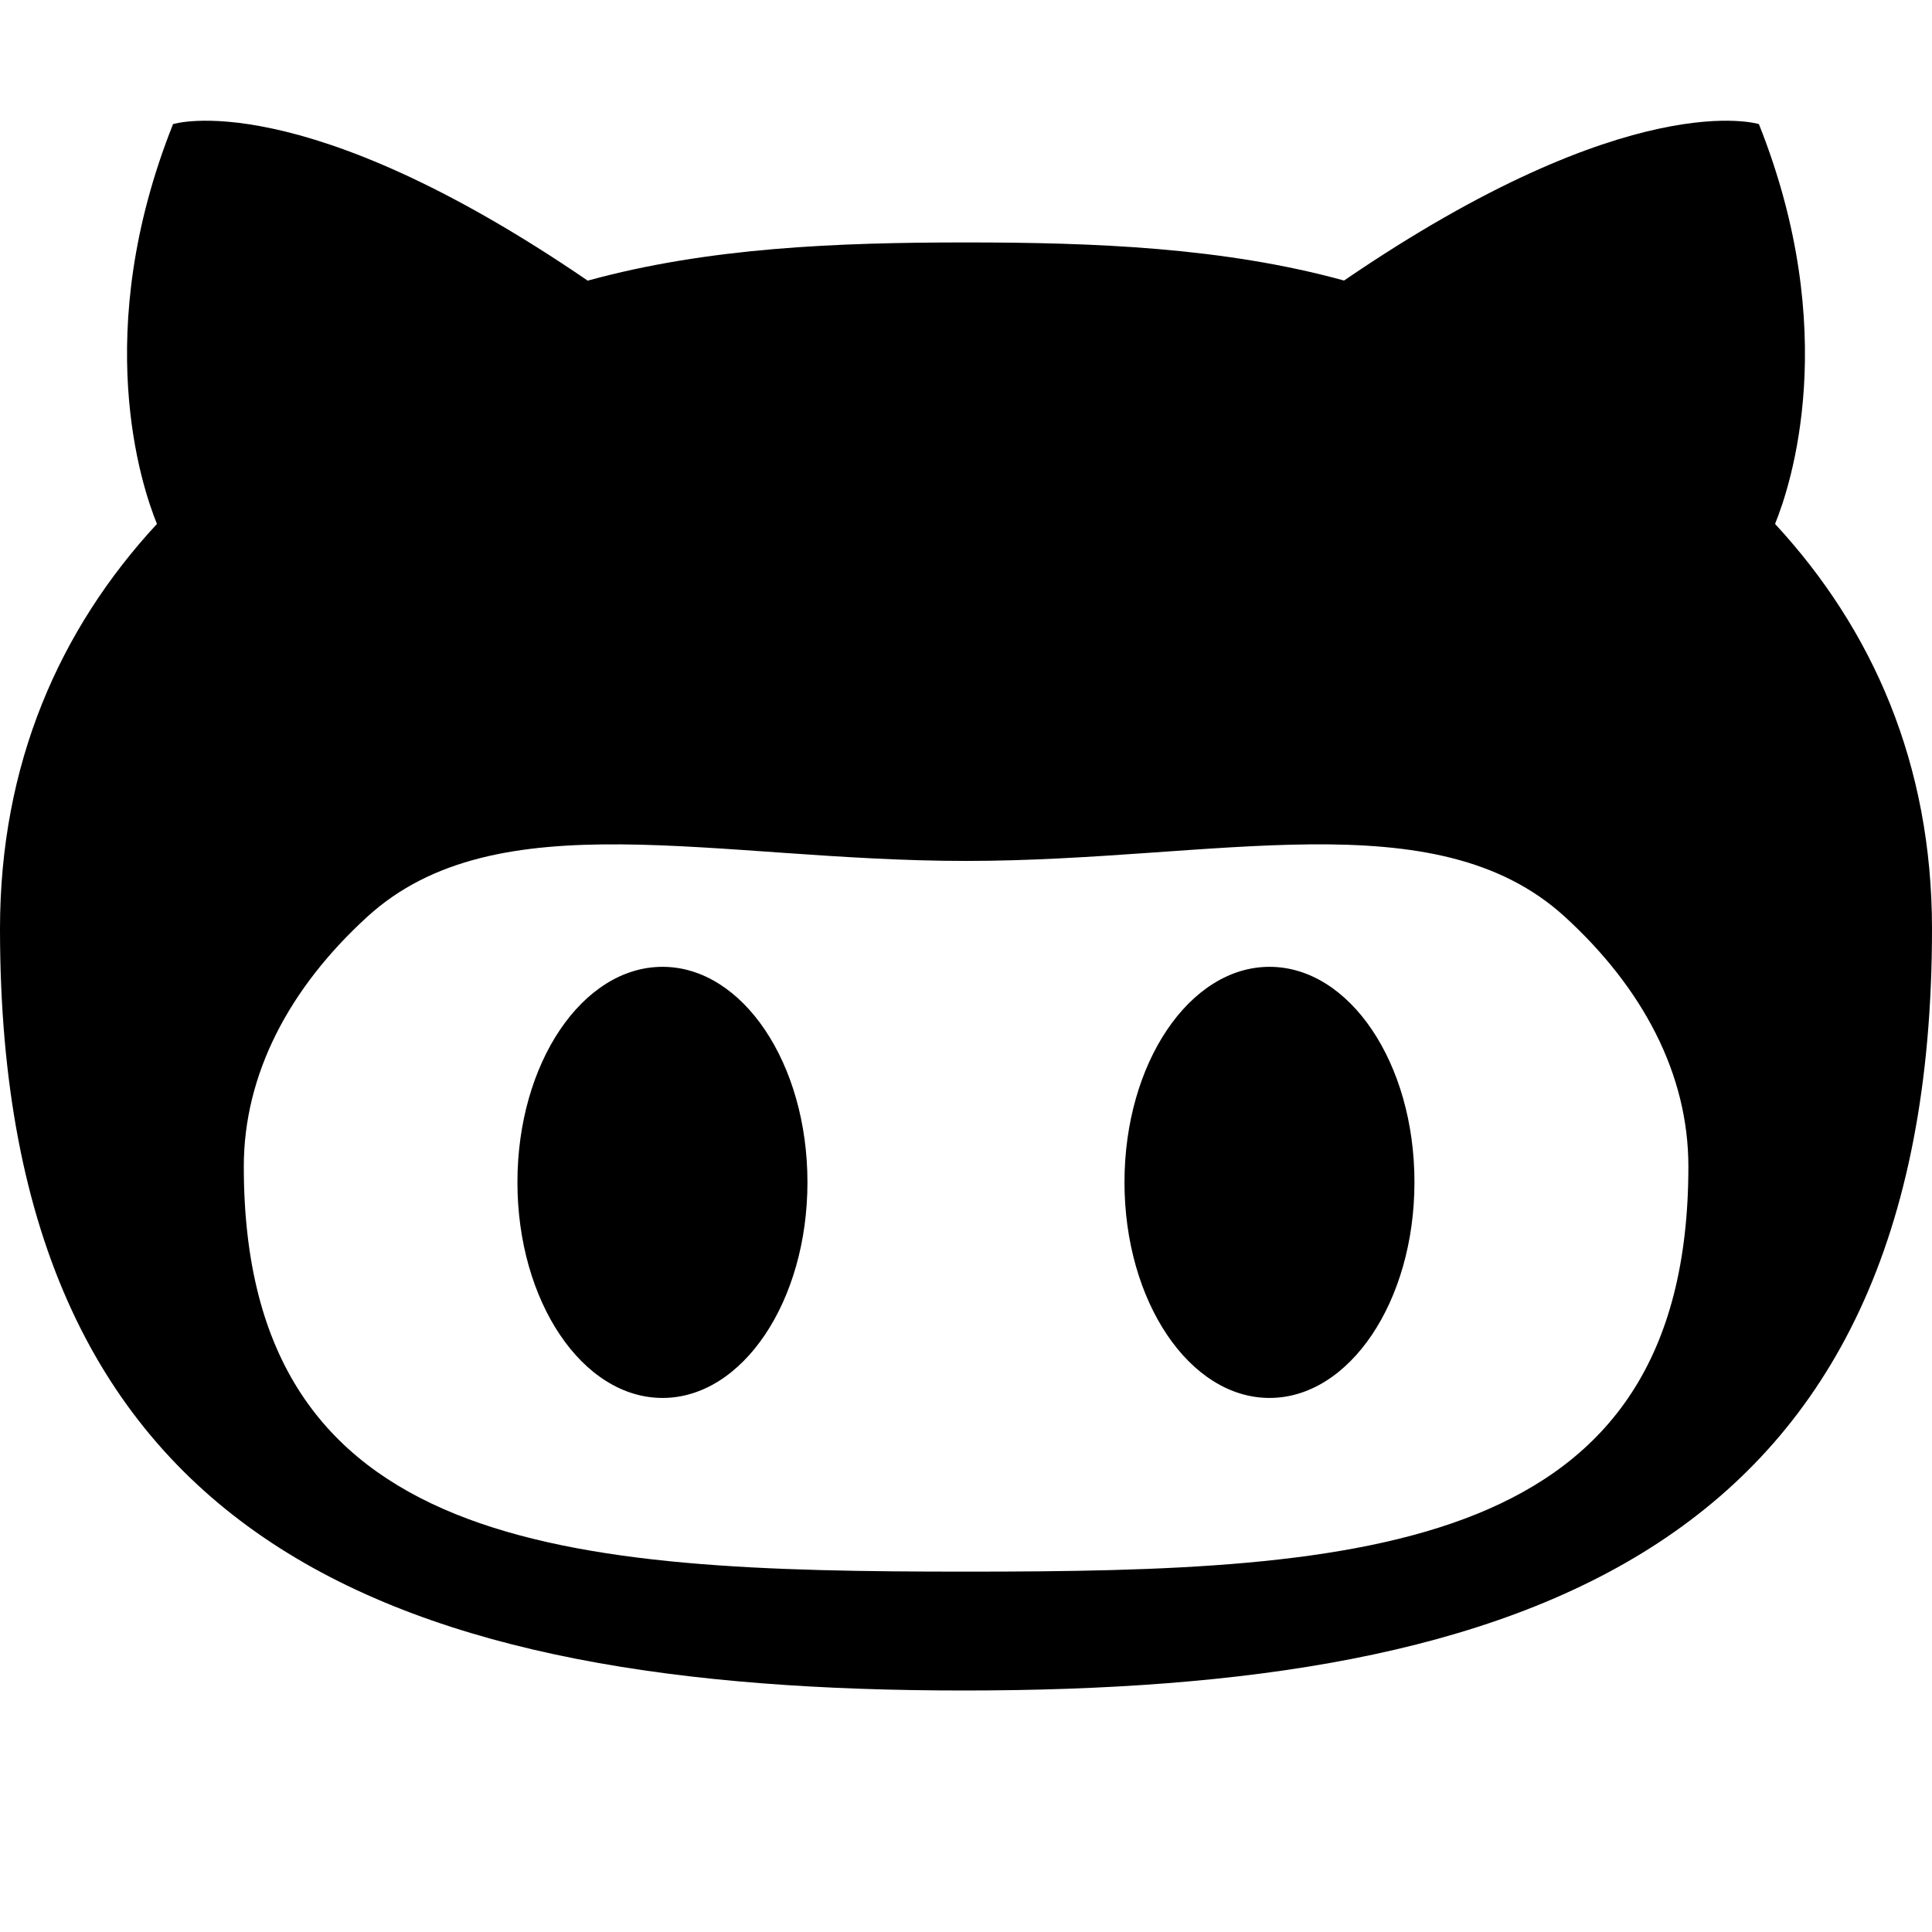 <svg height="1024" width="1024" xmlns="http://www.w3.org/2000/svg">
  <path d="M940.812 277.688c8.25-20.219 35.375-101.75-8.562-211.906 0 0-67.375-21.312-219.875 82.906C648.5 131.125 579.875 128.5 512 128.5c-67.906 0-136.438 2.625-200.5 20.25C159.031 44.469 91.719 65.781 91.719 65.781 47.812 176 74.938 257.469 83.188 277.688 31.5 333.562 0 404.875 0 492.344 0 821.562 213.25 896 510.844 896 808.562 896 1024 821.562 1024 492.344 1024 404.875 992.5 333.562 940.812 277.688zM512 833c-211.406 0-382.781-9.875-382.781-214.688 0-48.938 24.062-94.595 65.344-132.312 68.75-62.969 185.281-29.688 317.438-29.688 132.25 0 248.625-33.281 317.438 29.625 41.312 37.78 65.438 83.312 65.438 132.312C894.875 823.125 723.375 833 512 833zM351.156 512.438c-42.469 0-76.906 51.062-76.906 114.188s34.438 114.312 76.906 114.312c42.375 0 76.812-51.188 76.812-114.312S393.531 512.438 351.156 512.438zM672.875 512.438C630.5 512.438 596 563.5 596 626.625s34.5 114.312 76.875 114.312 76.812-51.188 76.812-114.312C749.75 563.5 715.312 512.438 672.875 512.438z" />
</svg>
